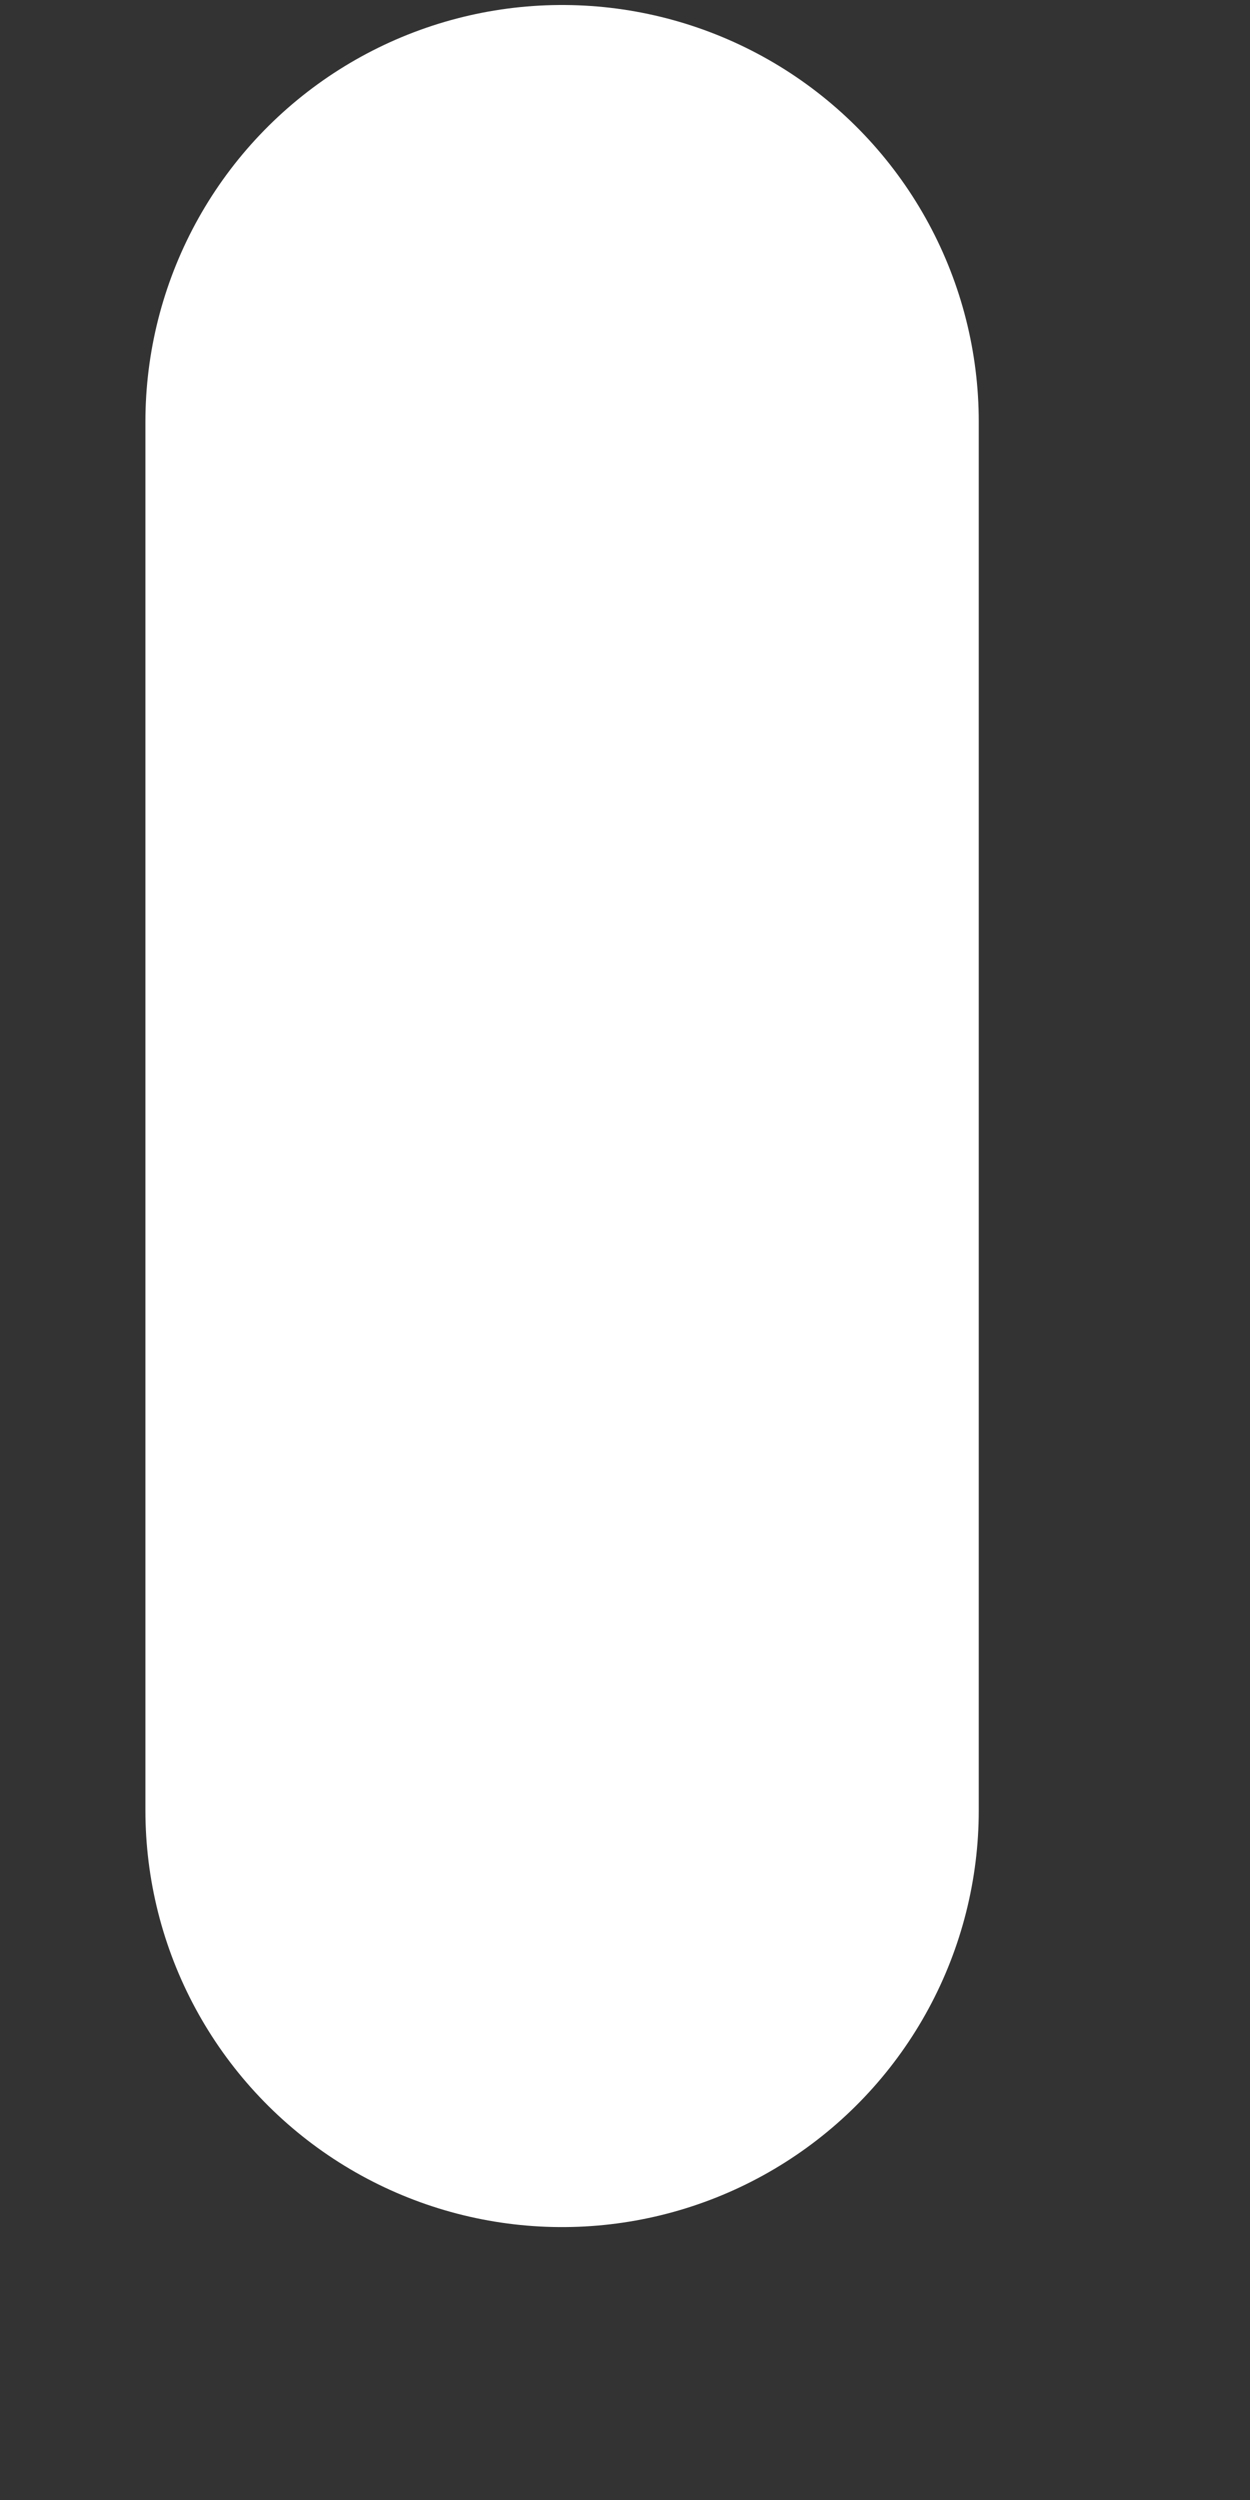 <svg width="3" height="6" viewBox="0 0 3 6" fill="none" xmlns="http://www.w3.org/2000/svg">
<rect x="0" y="0" width="3" height="6" fill="#333333" stroke="none"/>
<path d="M1.349 1.012V4.345" stroke="white" stroke-width="2" stroke-linecap="round" stroke-linejoin="round"/>
</svg>
